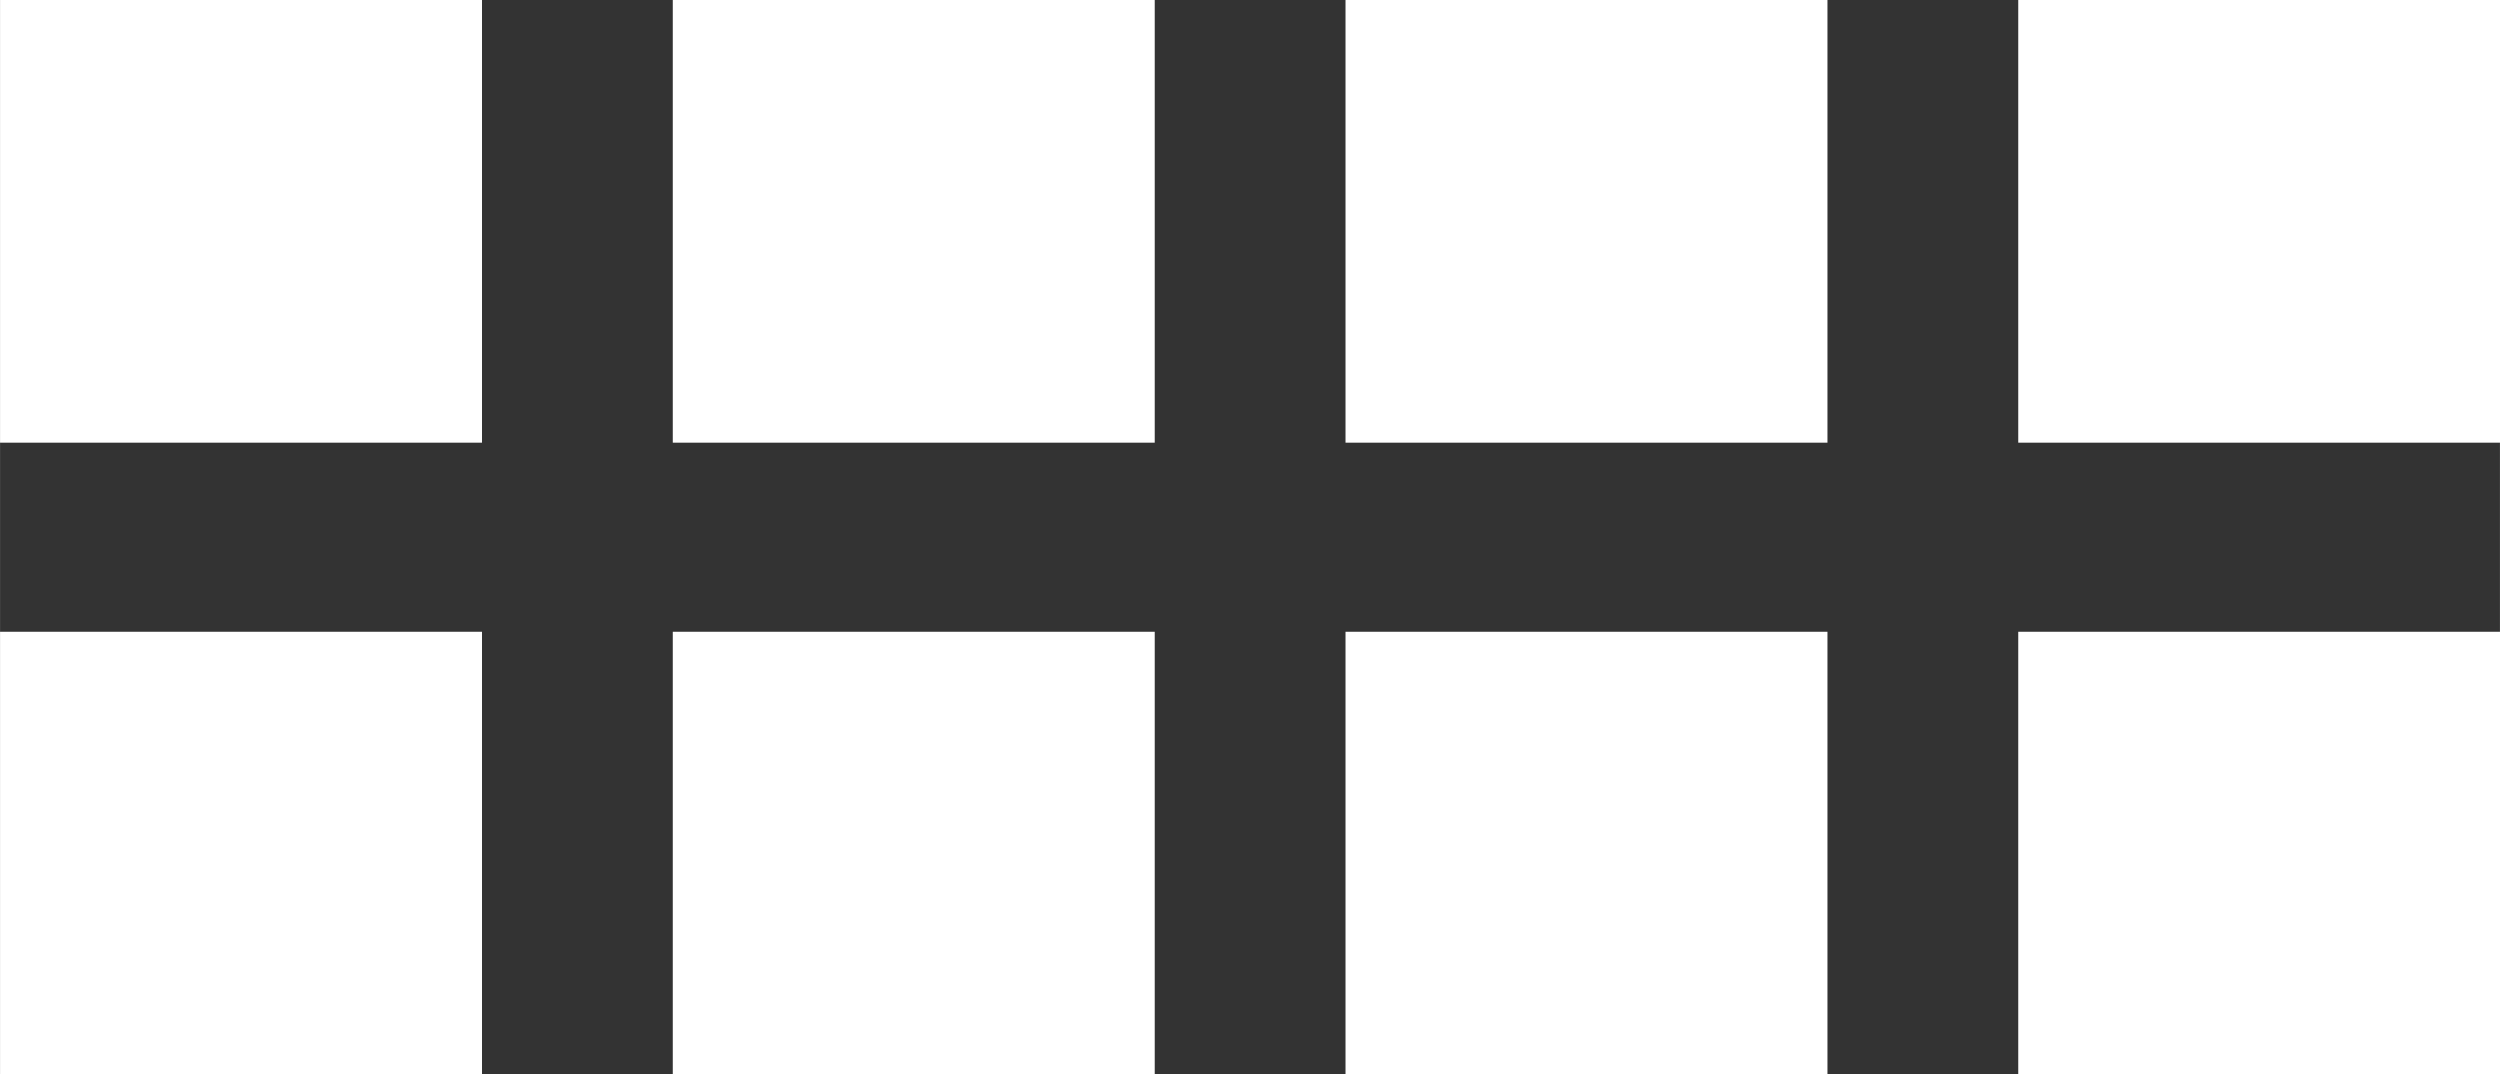 <?xml version="1.0" encoding="UTF-8" standalone="no"?>
<!-- Created with Inkscape (http://www.inkscape.org/) -->

<svg
   xmlns:dc="http://purl.org/dc/elements/1.1/"
   xmlns:cc="http://creativecommons.org/ns#"
   xmlns:rdf="http://www.w3.org/1999/02/22-rdf-syntax-ns#"
   xmlns:svg="http://www.w3.org/2000/svg"
   xmlns="http://www.w3.org/2000/svg"
   xmlns:sodipodi="http://sodipodi.sourceforge.net/DTD/sodipodi-0.dtd"
   xmlns:inkscape="http://www.inkscape.org/namespaces/inkscape"
   width="38.974"
   height="16.75"
   viewBox="0 0 10.312 4.432"
   version="1.1"
   id="svg8"
   inkscape:version="0.92.4 5da689c313, 2019-01-14"
   sodipodi:docname="gallery2.svg">
  <rect x="0" y="0" width="10.312" height="4.432" fill="#333333" stroke="none"/>
  <defs
     id="defs2" />
  <sodipodi:namedview
     id="base"
     pagecolor="#212121"
     bordercolor="#666666"
     borderopacity="1.0"
     inkscape:pageopacity="0"
     inkscape:pageshadow="2"
     inkscape:zoom="16"
     inkscape:cx="7.4000676"
     inkscape:cy="0.4921846"
     inkscape:document-units="mm"
     inkscape:current-layer="layer1"
     showgrid="false"
     inkscape:pagecheckerboard="false"
     fit-margin-top="0"
     fit-margin-left="0"
     fit-margin-right="0"
     fit-margin-bottom="0"
     units="px"
     inkscape:window-width="1883"
     inkscape:window-height="811"
     inkscape:window-x="481"
     inkscape:window-y="161"
     inkscape:window-maximized="0" />
  <g
     inkscape:label="Layer 1"
     inkscape:groupmode="layer"
     id="layer1"
     transform="translate(-60.829,-147.115)">
    <rect
       y="147.115"
       x="66.379"
       height="1.826"
       width="1.988"
       id="rect4735"
       style="fill:#ffffff;fill-opacity:1;fill-rule:evenodd;stroke:none;stroke-width:0.154;stroke-linecap:butt;stroke-linejoin:miter;stroke-miterlimit:12.4;stroke-dasharray:none;stroke-dashoffset:0;stroke-opacity:0;paint-order:stroke markers fill"
       inkscape:export-filename="/home/kai/Tauon/dev/assets/gallery2.png"
       inkscape:export-xdpi="96.634064"
       inkscape:export-ydpi="96.634064" />
    <rect
       style="fill:#ffffff;fill-opacity:1;fill-rule:evenodd;stroke:none;stroke-width:0.154;stroke-linecap:butt;stroke-linejoin:miter;stroke-miterlimit:12.4;stroke-dasharray:none;stroke-dashoffset:0;stroke-opacity:0;paint-order:stroke markers fill"
       id="rect4741"
       width="1.988"
       height="1.826"
       x="66.379"
       y="149.721"
       inkscape:export-filename="/home/kai/Tauon/dev/assets/gallery2.png"
       inkscape:export-xdpi="96.634064"
       inkscape:export-ydpi="96.634064" />
    <rect
       style="fill:#ffffff;fill-opacity:1;fill-rule:evenodd;stroke:none;stroke-width:0.154;stroke-linecap:butt;stroke-linejoin:miter;stroke-miterlimit:12.4;stroke-dasharray:none;stroke-dashoffset:0;stroke-opacity:0;paint-order:stroke markers fill"
       id="rect4747"
       width="1.988"
       height="1.826"
       x="69.154"
       y="147.115"
       inkscape:export-filename="/home/kai/Tauon/dev/assets/gallery2.png"
       inkscape:export-xdpi="96.634064"
       inkscape:export-ydpi="96.634064" />
    <rect
       y="149.721"
       x="69.154"
       height="1.826"
       width="1.988"
       id="rect4749"
       style="fill:#ffffff;fill-opacity:1;fill-rule:evenodd;stroke:none;stroke-width:0.154;stroke-linecap:butt;stroke-linejoin:miter;stroke-miterlimit:12.4;stroke-dasharray:none;stroke-dashoffset:0;stroke-opacity:0;paint-order:stroke markers fill"
       inkscape:export-filename="/home/kai/Tauon/dev/assets/gallery2.png"
       inkscape:export-xdpi="96.634064"
       inkscape:export-ydpi="96.634064" />
    <rect
       inkscape:export-ydpi="96.634064"
       inkscape:export-xdpi="96.634064"
       inkscape:export-filename="/home/kai/Tauon/dev/assets/gallery2.png"
       style="fill:#ffffff;fill-opacity:1;fill-rule:evenodd;stroke:none;stroke-width:0.154;stroke-linecap:butt;stroke-linejoin:miter;stroke-miterlimit:12.4;stroke-dasharray:none;stroke-dashoffset:0;stroke-opacity:0;paint-order:stroke markers fill"
       id="rect4550"
       width="1.988"
       height="1.826"
       x="60.829"
       y="147.115" />
    <rect
       inkscape:export-ydpi="96.634064"
       inkscape:export-xdpi="96.634064"
       inkscape:export-filename="/home/kai/Tauon/dev/assets/gallery2.png"
       y="149.721"
       x="60.829"
       height="1.826"
       width="1.988"
       id="rect4552"
       style="fill:#ffffff;fill-opacity:1;fill-rule:evenodd;stroke:none;stroke-width:0.154;stroke-linecap:butt;stroke-linejoin:miter;stroke-miterlimit:12.4;stroke-dasharray:none;stroke-dashoffset:0;stroke-opacity:0;paint-order:stroke markers fill" />
    <rect
       inkscape:export-ydpi="96.634064"
       inkscape:export-xdpi="96.634064"
       inkscape:export-filename="/home/kai/Tauon/dev/assets/gallery2.png"
       y="147.115"
       x="63.604"
       height="1.826"
       width="1.988"
       id="rect4554"
       style="fill:#ffffff;fill-opacity:1;fill-rule:evenodd;stroke:none;stroke-width:0.154;stroke-linecap:butt;stroke-linejoin:miter;stroke-miterlimit:12.4;stroke-dasharray:none;stroke-dashoffset:0;stroke-opacity:0;paint-order:stroke markers fill" />
    <rect
       inkscape:export-ydpi="96.634064"
       inkscape:export-xdpi="96.634064"
       inkscape:export-filename="/home/kai/Tauon/dev/assets/gallery2.png"
       style="fill:#ffffff;fill-opacity:1;fill-rule:evenodd;stroke:none;stroke-width:0.154;stroke-linecap:butt;stroke-linejoin:miter;stroke-miterlimit:12.4;stroke-dasharray:none;stroke-dashoffset:0;stroke-opacity:0;paint-order:stroke markers fill"
       id="rect4556"
       width="1.988"
       height="1.826"
       x="63.604"
       y="149.721" />
  </g>
</svg>
